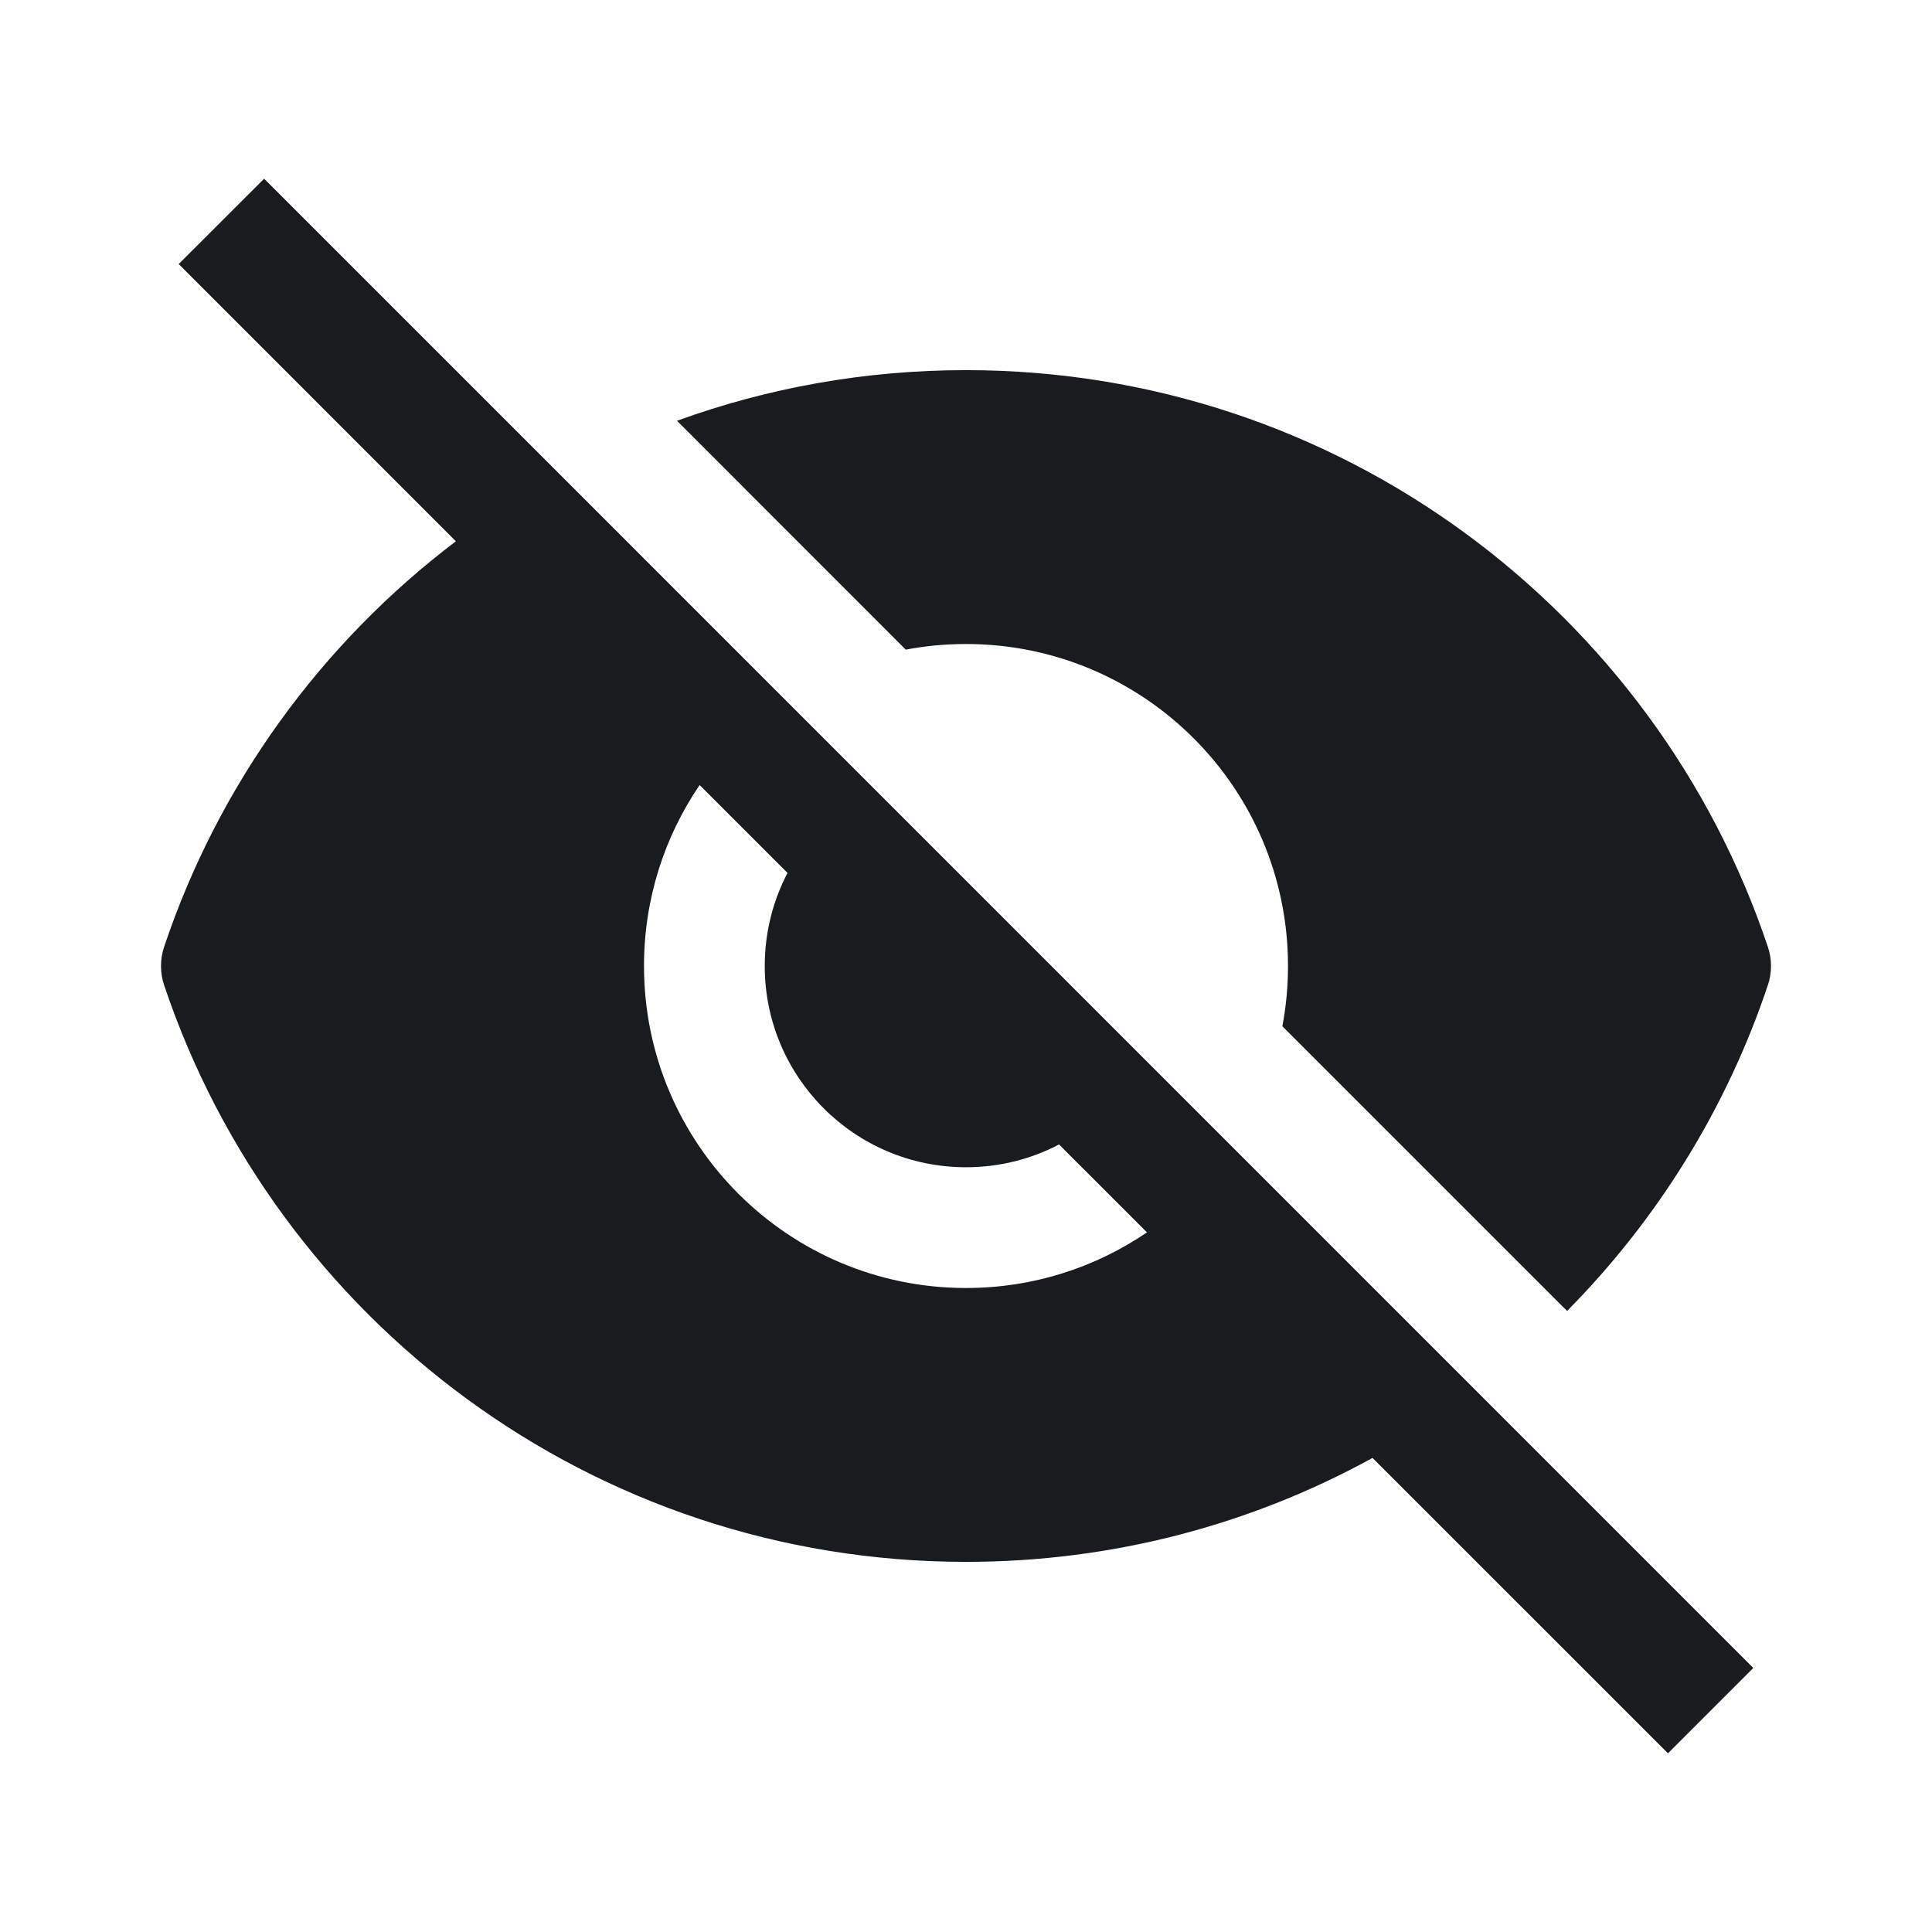 <svg width="24" height="24" viewBox="0 0 24 24" fill="none" xmlns="http://www.w3.org/2000/svg">
<path fill-rule="evenodd" clip-rule="evenodd" d="M2.22 3.28L3.281 2.22L21.78 20.72L20.72 21.78L17.05 18.111C15.552 18.934 13.831 19.402 12 19.402C7.365 19.402 3.434 16.401 2.039 12.238C1.987 12.084 1.987 11.916 2.039 11.762C2.717 9.737 3.996 7.987 5.663 6.724L2.22 3.28ZM8.691 9.752C8.255 10.393 8 11.166 8 12C8 14.209 9.791 16 12 16C12.834 16 13.608 15.745 14.248 15.309L13.156 14.217C12.811 14.398 12.417 14.5 12 14.5C10.619 14.5 9.5 13.381 9.5 12C9.5 11.583 9.602 11.189 9.783 10.844L8.691 9.752Z" fill="#191C1E"/>
<path d="M11.252 8.07L8.41 5.227C9.53 4.82 10.739 4.598 12 4.598C16.635 4.598 20.566 7.599 21.961 11.762C22.013 11.916 22.013 12.084 21.961 12.238C21.446 13.777 20.583 15.157 19.467 16.285L15.93 12.748C15.976 12.506 16 12.256 16 12C16 9.791 14.209 8 12 8C11.744 8 11.494 8.024 11.252 8.07Z" fill="#191C1E"/>
</svg>
